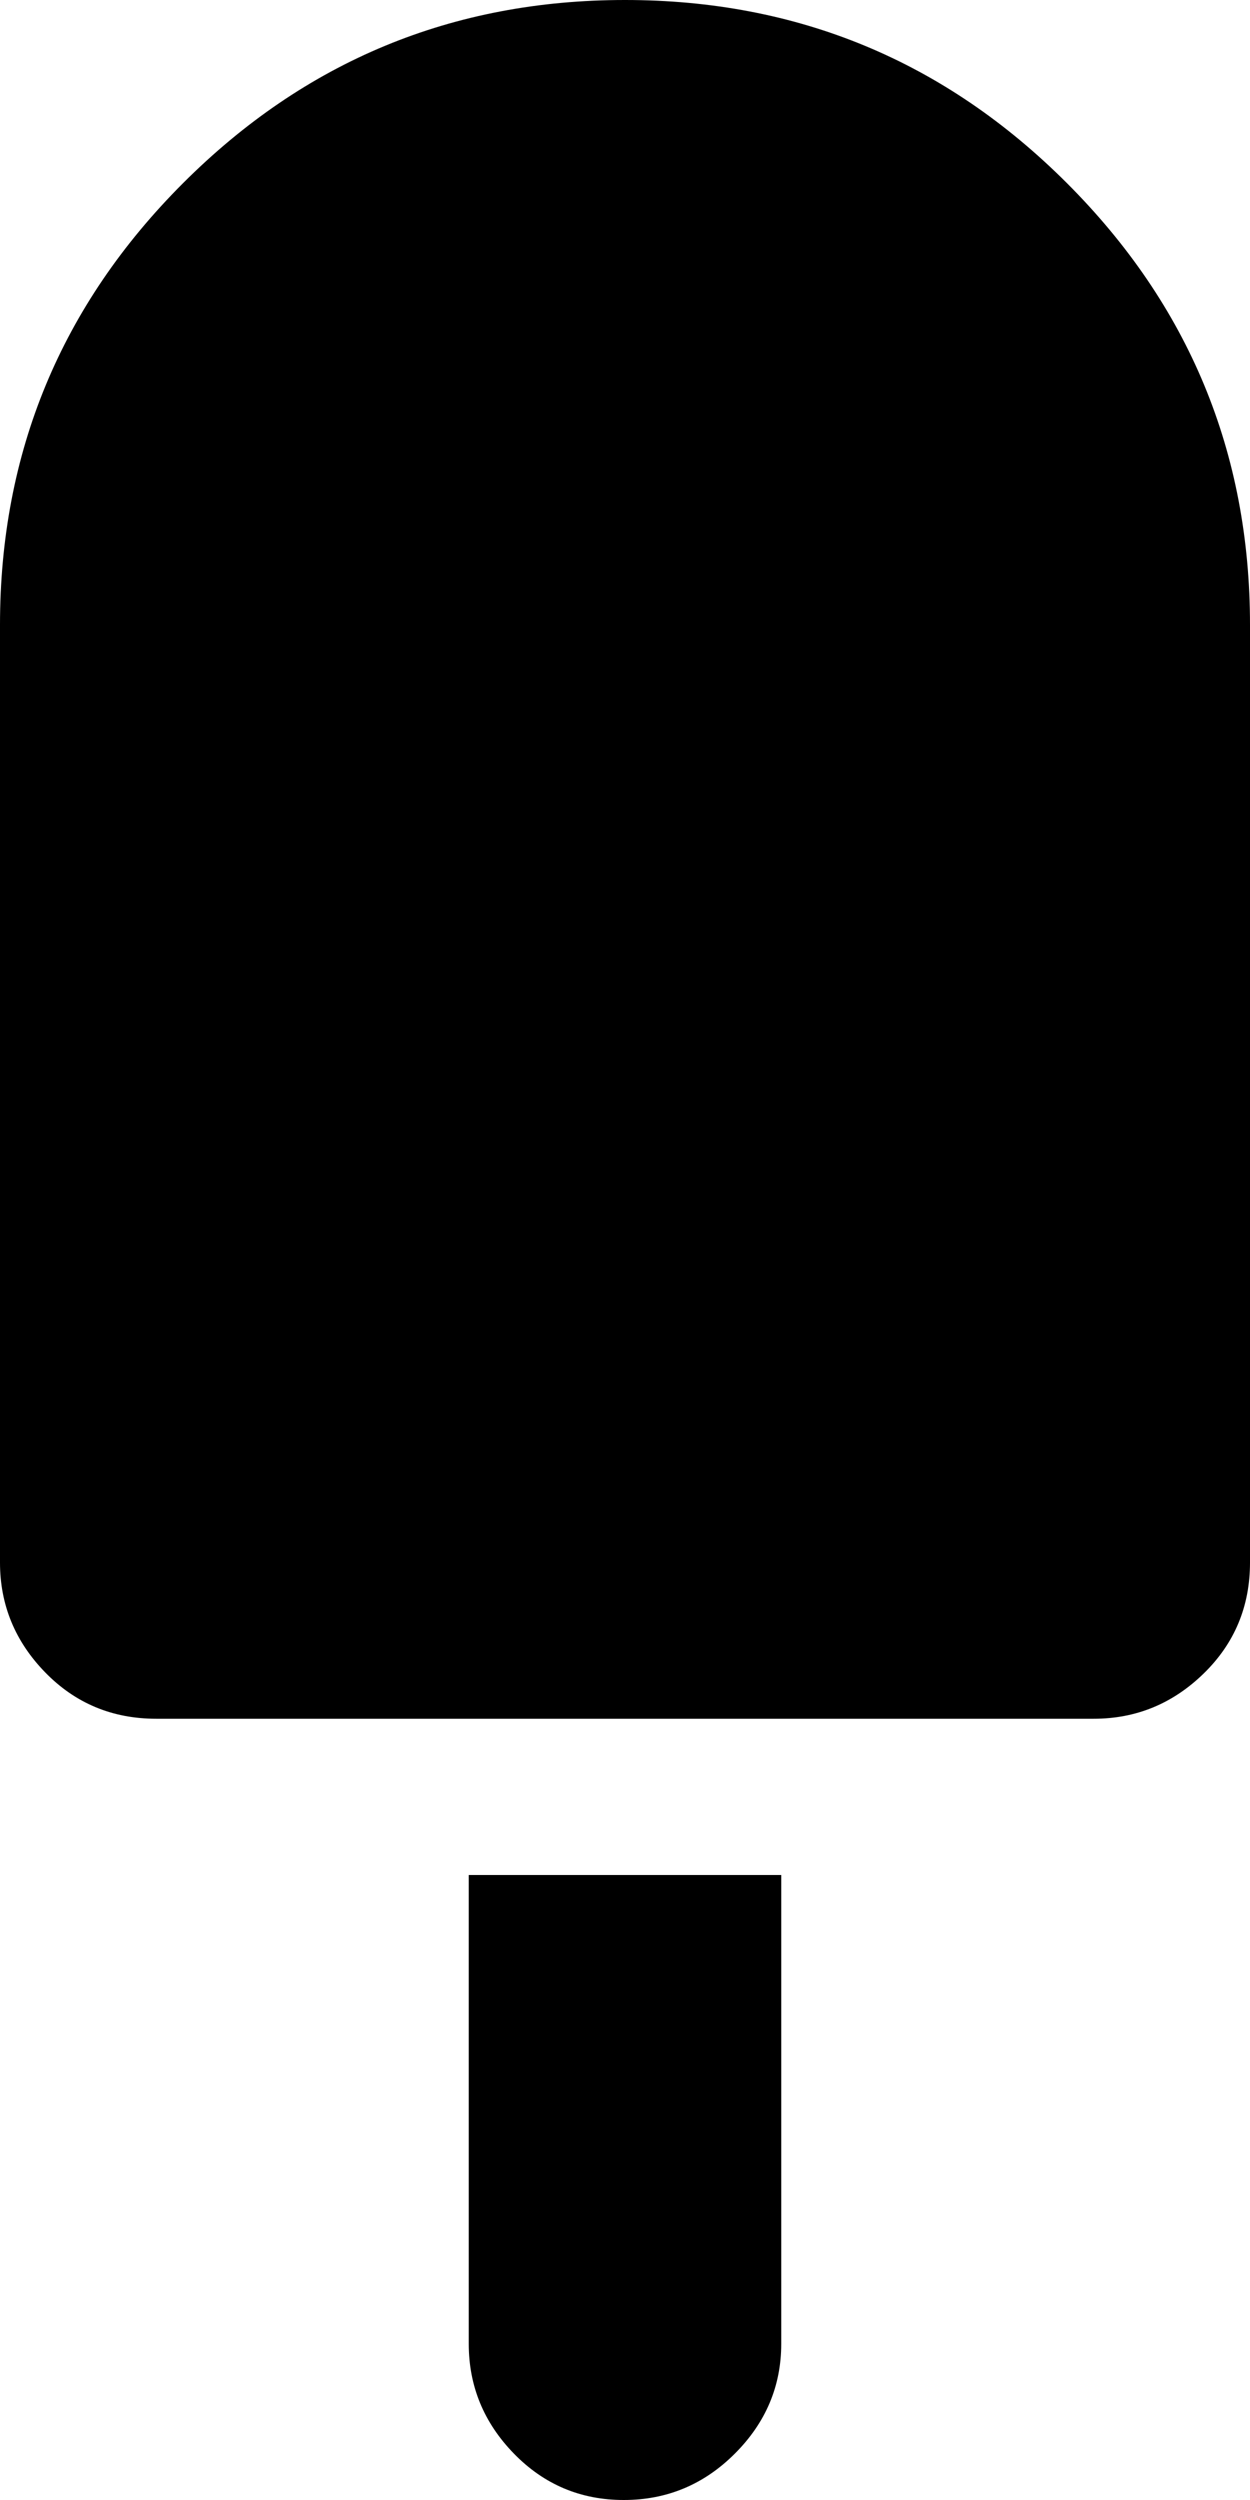 <svg xmlns="http://www.w3.org/2000/svg" width="0.5em" height="1em" viewBox="0 0 512 1024"><path fill="currentColor" d="M448 704H64q-27 0-45.5-19T0 640V256Q0 150 75 75T256 0t181 75t75 181v384q0 27-19 45.5T448 704M320 960q0 26-19 45t-45.5 19t-45-19t-18.5-45V768h128z"/></svg>
